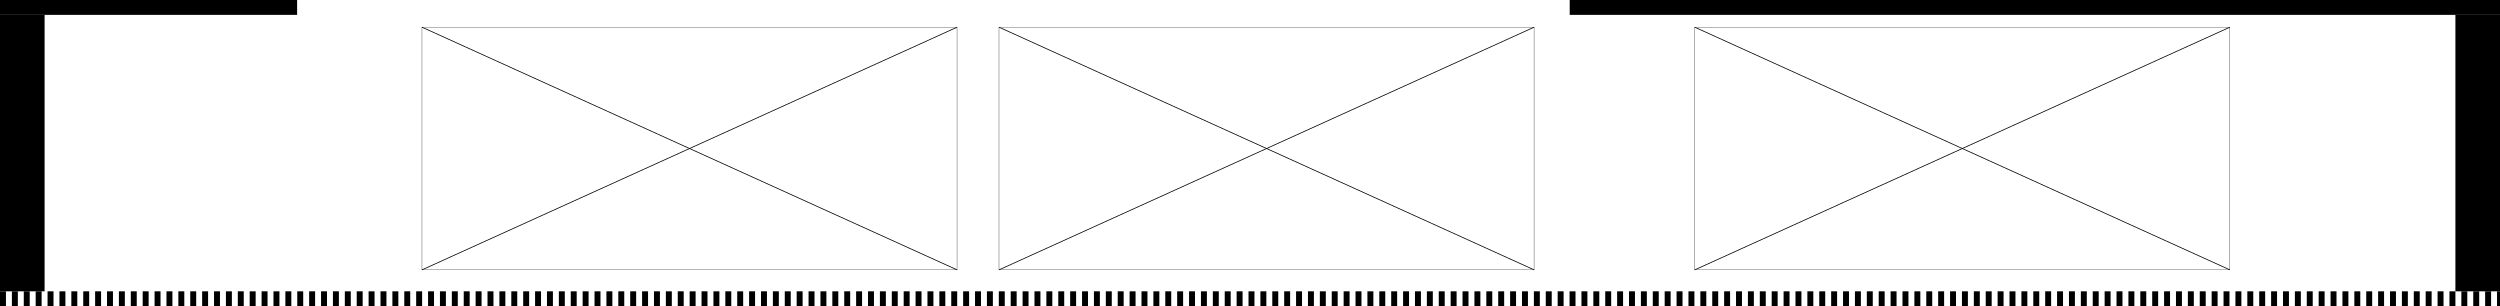 <?xml version="1.0" encoding="UTF-8" standalone="no"?>
<!-- Created with Inkscape (http://www.inkscape.org/) -->

<svg
   xmlns:dc="http://purl.org/dc/elements/1.1/"
   xmlns:cc="http://creativecommons.org/ns#"
   xmlns:rdf="http://www.w3.org/1999/02/22-rdf-syntax-ns#"
   xmlns:svg="http://www.w3.org/2000/svg"
   xmlns="http://www.w3.org/2000/svg"
   xmlns:sodipodi="http://sodipodi.sourceforge.net/DTD/sodipodi-0.dtd"
   xmlns:inkscape="http://www.inkscape.org/namespaces/inkscape"
   width="841mm"
   height="103mm"
   viewBox="0 0 841 103"
   version="1.1"
   id="svg1915"
   inkscape:version="0.92.5 (2060ec1f9f, 2020-04-08)"
   sodipodi:docname="band_horz-2mm.svg">
  <defs
     id="defs1909" />
  <sodipodi:namedview
     id="base"
     pagecolor="#ffffff"
     bordercolor="#666666"
     borderopacity="1.0"
     inkscape:pageopacity="0.0"
     inkscape:pageshadow="2"
     inkscape:zoom="0.49497475"
     inkscape:cx="2568.4851"
     inkscape:cy="164.03888"
     inkscape:document-units="mm"
     inkscape:current-layer="layer1"
     showgrid="false"
     showguides="true"
     inkscape:guide-bbox="true"
     inkscape:snap-center="true"
     inkscape:snap-bbox="true"
     inkscape:snap-bbox-edge-midpoints="true"
     inkscape:window-width="2560"
     inkscape:window-height="1403"
     inkscape:window-x="0"
     inkscape:window-y="0"
     inkscape:window-maximized="1">
    <sodipodi:guide
       position="528.05,98"
       orientation="1,0"
       id="guide2470"
       inkscape:locked="false"
       inkscape:label=""
       inkscape:color="rgb(0,0,255)" />
    <sodipodi:guide
       position="421,0"
       orientation="0,1"
       id="guide2478"
       inkscape:locked="false" />
    <sodipodi:guide
       position="421,5"
       orientation="0,1"
       id="guide2482"
       inkscape:locked="false"
       inkscape:label=""
       inkscape:color="rgb(0,0,255)" />
    <sodipodi:guide
       position="322.009,53"
       orientation="0,1"
       id="guide2489"
       inkscape:locked="false" />
    <sodipodi:guide
       position="0,0"
       orientation="1,0"
       id="guide2576"
       inkscape:locked="false"
       inkscape:label=""
       inkscape:color="rgb(0,0,255)" />
    <sodipodi:guide
       position="99.95,123"
       orientation="1,0"
       id="guide3703"
       inkscape:locked="false"
       inkscape:label=""
       inkscape:color="rgb(0,0,255)" />
    <sodipodi:guide
       position="570.05,51.5"
       orientation="1,0"
       id="guide4794"
       inkscape:locked="false"
       inkscape:label=""
       inkscape:color="rgb(255,0,0)" />
    <sodipodi:guide
       position="141.95,69.49"
       orientation="1,0"
       id="guide1089"
       inkscape:locked="false"
       inkscape:label=""
       inkscape:color="rgb(255,0,0)" />
    <sodipodi:guide
       position="141.95,93.938"
       orientation="0,1"
       id="guide1112"
       inkscape:locked="false"
       inkscape:label=""
       inkscape:color="rgb(255,0,0)" />
    <sodipodi:guide
       position="336,5"
       orientation="1,0"
       id="guide2850"
       inkscape:locked="false" />
    <sodipodi:guide
       position="141.95,12.062"
       orientation="0,1"
       id="guide3015"
       inkscape:locked="false" />
  </sodipodi:namedview>
  <g
     inkscape:label="Background"
     inkscape:groupmode="layer"
     id="layer1"
     transform="translate(0,-194)">
    <rect
       style="color:#000000;display:inline;overflow:visible;visibility:visible;opacity:1;vector-effect:none;fill:#000000;fill-opacity:1;fill-rule:nonzero;stroke:none;stroke-width:0.223;stroke-linecap:butt;stroke-linejoin:miter;stroke-miterlimit:4;stroke-dasharray:none;stroke-dashoffset:0;stroke-opacity:1;marker:none;enable-background:accumulate"
       id="rect5860"
       width="100.95"
       height="6"
       x="-1"
       y="193" />
    <rect
       y="193"
       x="528.05"
       height="6"
       width="313.95"
       id="rect7629"
       style="color:#000000;display:inline;overflow:visible;visibility:visible;opacity:1;vector-effect:none;fill:#000000;fill-opacity:1;fill-rule:nonzero;stroke:none;stroke-width:0.367;stroke-linecap:butt;stroke-linejoin:miter;stroke-miterlimit:4;stroke-dasharray:none;stroke-dashoffset:0;stroke-opacity:1;marker:none;enable-background:accumulate" />
    <rect
       style="fill:#000000;fill-opacity:1;stroke:none;stroke-width:0.207;stroke-miterlimit:4;stroke-dasharray:none;stroke-opacity:1"
       id="rect3664"
       width="16"
       height="93"
       x="-1"
       y="199" />
    <rect
       style="fill:#000000;fill-opacity:1;stroke:none;stroke-width:0.207;stroke-miterlimit:4;stroke-dasharray:none;stroke-opacity:1"
       id="rect3664-3"
       width="16"
       height="93"
       x="826"
       y="199" />
    <g
       id="g8339"
       transform="matrix(1,0,0,1.2,0,-87.973)">
      <rect
         y="316.644"
         x="-2"
         height="5"
         width="4"
         id="rect8296"
         style="fill:#000000;fill-opacity:1;stroke:none;stroke-width:0.707;stroke-miterlimit:4;stroke-dasharray:none;stroke-opacity:1" />
      <rect
         style="fill:#000000;fill-opacity:1;stroke:none;stroke-width:0.5;stroke-miterlimit:4;stroke-dasharray:none;stroke-opacity:1"
         id="rect8302"
         width="2"
         height="5"
         x="4"
         y="316.644" />
      <rect
         y="316.644"
         x="8"
         height="5"
         width="2"
         id="rect8304"
         style="fill:#000000;fill-opacity:1;stroke:none;stroke-width:0.5;stroke-miterlimit:4;stroke-dasharray:none;stroke-opacity:1" />
      <rect
         style="fill:#000000;fill-opacity:1;stroke:none;stroke-width:0.5;stroke-miterlimit:4;stroke-dasharray:none;stroke-opacity:1"
         id="rect8306"
         width="2"
         height="5"
         x="12"
         y="316.644" />
      <rect
         y="316.644"
         x="16"
         height="5"
         width="2"
         id="rect8308"
         style="fill:#000000;fill-opacity:1;stroke:none;stroke-width:0.5;stroke-miterlimit:4;stroke-dasharray:none;stroke-opacity:1" />
      <rect
         style="fill:#000000;fill-opacity:1;stroke:none;stroke-width:0.5;stroke-miterlimit:4;stroke-dasharray:none;stroke-opacity:1"
         id="rect8310"
         width="2"
         height="5"
         x="20"
         y="316.644" />
      <rect
         y="316.644"
         x="24"
         height="5"
         width="2"
         id="rect8312"
         style="fill:#000000;fill-opacity:1;stroke:none;stroke-width:0.5;stroke-miterlimit:4;stroke-dasharray:none;stroke-opacity:1" />
      <rect
         style="fill:#000000;fill-opacity:1;stroke:none;stroke-width:0.5;stroke-miterlimit:4;stroke-dasharray:none;stroke-opacity:1"
         id="rect8314"
         width="2"
         height="5"
         x="28"
         y="316.644" />
      <rect
         y="316.644"
         x="32"
         height="5"
         width="2"
         id="rect8316"
         style="fill:#000000;fill-opacity:1;stroke:none;stroke-width:0.5;stroke-miterlimit:4;stroke-dasharray:none;stroke-opacity:1" />
      <rect
         style="fill:#000000;fill-opacity:1;stroke:none;stroke-width:0.5;stroke-miterlimit:4;stroke-dasharray:none;stroke-opacity:1"
         id="rect8318"
         width="2"
         height="5"
         x="36"
         y="316.644" />
      <rect
         y="316.644"
         x="40"
         height="5"
         width="2"
         id="rect8320"
         style="fill:#000000;fill-opacity:1;stroke:none;stroke-width:0.5;stroke-miterlimit:4;stroke-dasharray:none;stroke-opacity:1" />
      <rect
         style="fill:#000000;fill-opacity:1;stroke:none;stroke-width:0.5;stroke-miterlimit:4;stroke-dasharray:none;stroke-opacity:1"
         id="rect8322"
         width="2"
         height="5"
         x="44"
         y="316.644" />
      <rect
         y="316.644"
         x="48"
         height="5"
         width="2"
         id="rect8324"
         style="fill:#000000;fill-opacity:1;stroke:none;stroke-width:0.5;stroke-miterlimit:4;stroke-dasharray:none;stroke-opacity:1" />
    </g>
    <g
       transform="matrix(1,0,0,1.2,52,-87.973)"
       id="g8367">
      <rect
         style="fill:#000000;fill-opacity:1;stroke:none;stroke-width:0.5;stroke-miterlimit:4;stroke-dasharray:none;stroke-opacity:1"
         id="rect8341"
         width="2"
         height="5"
         x="0"
         y="316.644" />
      <rect
         y="316.644"
         x="4"
         height="5"
         width="2"
         id="rect8343"
         style="fill:#000000;fill-opacity:1;stroke:none;stroke-width:0.5;stroke-miterlimit:4;stroke-dasharray:none;stroke-opacity:1" />
      <rect
         style="fill:#000000;fill-opacity:1;stroke:none;stroke-width:0.5;stroke-miterlimit:4;stroke-dasharray:none;stroke-opacity:1"
         id="rect8345"
         width="2"
         height="5"
         x="8"
         y="316.644" />
      <rect
         y="316.644"
         x="12"
         height="5"
         width="2"
         id="rect8347"
         style="fill:#000000;fill-opacity:1;stroke:none;stroke-width:0.5;stroke-miterlimit:4;stroke-dasharray:none;stroke-opacity:1" />
      <rect
         style="fill:#000000;fill-opacity:1;stroke:none;stroke-width:0.5;stroke-miterlimit:4;stroke-dasharray:none;stroke-opacity:1"
         id="rect8349"
         width="2"
         height="5"
         x="16"
         y="316.644" />
      <rect
         y="316.644"
         x="20"
         height="5"
         width="2"
         id="rect8351"
         style="fill:#000000;fill-opacity:1;stroke:none;stroke-width:0.5;stroke-miterlimit:4;stroke-dasharray:none;stroke-opacity:1" />
      <rect
         style="fill:#000000;fill-opacity:1;stroke:none;stroke-width:0.5;stroke-miterlimit:4;stroke-dasharray:none;stroke-opacity:1"
         id="rect8353"
         width="2"
         height="5"
         x="24"
         y="316.644" />
      <rect
         y="316.644"
         x="28"
         height="5"
         width="2"
         id="rect8355"
         style="fill:#000000;fill-opacity:1;stroke:none;stroke-width:0.5;stroke-miterlimit:4;stroke-dasharray:none;stroke-opacity:1" />
      <rect
         style="fill:#000000;fill-opacity:1;stroke:none;stroke-width:0.5;stroke-miterlimit:4;stroke-dasharray:none;stroke-opacity:1"
         id="rect8357"
         width="2"
         height="5"
         x="32"
         y="316.644" />
      <rect
         y="316.644"
         x="36"
         height="5"
         width="2"
         id="rect8359"
         style="fill:#000000;fill-opacity:1;stroke:none;stroke-width:0.5;stroke-miterlimit:4;stroke-dasharray:none;stroke-opacity:1" />
      <rect
         style="fill:#000000;fill-opacity:1;stroke:none;stroke-width:0.5;stroke-miterlimit:4;stroke-dasharray:none;stroke-opacity:1"
         id="rect8361"
         width="2"
         height="5"
         x="40"
         y="316.644" />
      <rect
         y="316.644"
         x="44"
         height="5"
         width="2"
         id="rect8363"
         style="fill:#000000;fill-opacity:1;stroke:none;stroke-width:0.5;stroke-miterlimit:4;stroke-dasharray:none;stroke-opacity:1" />
      <rect
         style="fill:#000000;fill-opacity:1;stroke:none;stroke-width:0.5;stroke-miterlimit:4;stroke-dasharray:none;stroke-opacity:1"
         id="rect8365"
         width="2"
         height="5"
         x="48"
         y="316.644" />
    </g>
    <g
       id="g8395"
       transform="matrix(1,0,0,1.2,104,-87.973)">
      <rect
         y="316.644"
         x="0"
         height="5"
         width="2"
         id="rect8369"
         style="fill:#000000;fill-opacity:1;stroke:none;stroke-width:0.5;stroke-miterlimit:4;stroke-dasharray:none;stroke-opacity:1" />
      <rect
         style="fill:#000000;fill-opacity:1;stroke:none;stroke-width:0.5;stroke-miterlimit:4;stroke-dasharray:none;stroke-opacity:1"
         id="rect8371"
         width="2"
         height="5"
         x="4"
         y="316.644" />
      <rect
         y="316.644"
         x="8"
         height="5"
         width="2"
         id="rect8373"
         style="fill:#000000;fill-opacity:1;stroke:none;stroke-width:0.5;stroke-miterlimit:4;stroke-dasharray:none;stroke-opacity:1" />
      <rect
         style="fill:#000000;fill-opacity:1;stroke:none;stroke-width:0.5;stroke-miterlimit:4;stroke-dasharray:none;stroke-opacity:1"
         id="rect8375"
         width="2"
         height="5"
         x="12"
         y="316.644" />
      <rect
         y="316.644"
         x="16"
         height="5"
         width="2"
         id="rect8377"
         style="fill:#000000;fill-opacity:1;stroke:none;stroke-width:0.5;stroke-miterlimit:4;stroke-dasharray:none;stroke-opacity:1" />
      <rect
         style="fill:#000000;fill-opacity:1;stroke:none;stroke-width:0.5;stroke-miterlimit:4;stroke-dasharray:none;stroke-opacity:1"
         id="rect8379"
         width="2"
         height="5"
         x="20"
         y="316.644" />
      <rect
         y="316.644"
         x="24"
         height="5"
         width="2"
         id="rect8381"
         style="fill:#000000;fill-opacity:1;stroke:none;stroke-width:0.5;stroke-miterlimit:4;stroke-dasharray:none;stroke-opacity:1" />
      <rect
         style="fill:#000000;fill-opacity:1;stroke:none;stroke-width:0.5;stroke-miterlimit:4;stroke-dasharray:none;stroke-opacity:1"
         id="rect8383"
         width="2"
         height="5"
         x="28"
         y="316.644" />
      <rect
         y="316.644"
         x="32"
         height="5"
         width="2"
         id="rect8385"
         style="fill:#000000;fill-opacity:1;stroke:none;stroke-width:0.5;stroke-miterlimit:4;stroke-dasharray:none;stroke-opacity:1" />
      <rect
         style="fill:#000000;fill-opacity:1;stroke:none;stroke-width:0.5;stroke-miterlimit:4;stroke-dasharray:none;stroke-opacity:1"
         id="rect8387"
         width="2"
         height="5"
         x="36"
         y="316.644" />
      <rect
         y="316.644"
         x="40"
         height="5"
         width="2"
         id="rect8389"
         style="fill:#000000;fill-opacity:1;stroke:none;stroke-width:0.5;stroke-miterlimit:4;stroke-dasharray:none;stroke-opacity:1" />
      <rect
         style="fill:#000000;fill-opacity:1;stroke:none;stroke-width:0.5;stroke-miterlimit:4;stroke-dasharray:none;stroke-opacity:1"
         id="rect8391"
         width="2"
         height="5"
         x="44"
         y="316.644" />
      <rect
         y="316.644"
         x="48"
         height="5"
         width="2"
         id="rect8393"
         style="fill:#000000;fill-opacity:1;stroke:none;stroke-width:0.5;stroke-miterlimit:4;stroke-dasharray:none;stroke-opacity:1" />
    </g>
    <g
       transform="matrix(1,0,0,1.2,156,-87.973)"
       id="g8423">
      <rect
         style="fill:#000000;fill-opacity:1;stroke:none;stroke-width:0.5;stroke-miterlimit:4;stroke-dasharray:none;stroke-opacity:1"
         id="rect8397"
         width="2"
         height="5"
         x="0"
         y="316.644" />
      <rect
         y="316.644"
         x="4"
         height="5"
         width="2"
         id="rect8399"
         style="fill:#000000;fill-opacity:1;stroke:none;stroke-width:0.5;stroke-miterlimit:4;stroke-dasharray:none;stroke-opacity:1" />
      <rect
         style="fill:#000000;fill-opacity:1;stroke:none;stroke-width:0.5;stroke-miterlimit:4;stroke-dasharray:none;stroke-opacity:1"
         id="rect8401"
         width="2"
         height="5"
         x="8"
         y="316.644" />
      <rect
         y="316.644"
         x="12"
         height="5"
         width="2"
         id="rect8403"
         style="fill:#000000;fill-opacity:1;stroke:none;stroke-width:0.5;stroke-miterlimit:4;stroke-dasharray:none;stroke-opacity:1" />
      <rect
         style="fill:#000000;fill-opacity:1;stroke:none;stroke-width:0.5;stroke-miterlimit:4;stroke-dasharray:none;stroke-opacity:1"
         id="rect8405"
         width="2"
         height="5"
         x="16"
         y="316.644" />
      <rect
         y="316.644"
         x="20"
         height="5"
         width="2"
         id="rect8407"
         style="fill:#000000;fill-opacity:1;stroke:none;stroke-width:0.5;stroke-miterlimit:4;stroke-dasharray:none;stroke-opacity:1" />
      <rect
         style="fill:#000000;fill-opacity:1;stroke:none;stroke-width:0.5;stroke-miterlimit:4;stroke-dasharray:none;stroke-opacity:1"
         id="rect8409"
         width="2"
         height="5"
         x="24"
         y="316.644" />
      <rect
         y="316.644"
         x="28"
         height="5"
         width="2"
         id="rect8411"
         style="fill:#000000;fill-opacity:1;stroke:none;stroke-width:0.5;stroke-miterlimit:4;stroke-dasharray:none;stroke-opacity:1" />
      <rect
         style="fill:#000000;fill-opacity:1;stroke:none;stroke-width:0.5;stroke-miterlimit:4;stroke-dasharray:none;stroke-opacity:1"
         id="rect8413"
         width="2"
         height="5"
         x="32"
         y="316.644" />
      <rect
         y="316.644"
         x="36"
         height="5"
         width="2"
         id="rect8415"
         style="fill:#000000;fill-opacity:1;stroke:none;stroke-width:0.5;stroke-miterlimit:4;stroke-dasharray:none;stroke-opacity:1" />
      <rect
         style="fill:#000000;fill-opacity:1;stroke:none;stroke-width:0.5;stroke-miterlimit:4;stroke-dasharray:none;stroke-opacity:1"
         id="rect8417"
         width="2"
         height="5"
         x="40"
         y="316.644" />
      <rect
         y="316.644"
         x="44"
         height="5"
         width="2"
         id="rect8419"
         style="fill:#000000;fill-opacity:1;stroke:none;stroke-width:0.5;stroke-miterlimit:4;stroke-dasharray:none;stroke-opacity:1" />
      <rect
         style="fill:#000000;fill-opacity:1;stroke:none;stroke-width:0.5;stroke-miterlimit:4;stroke-dasharray:none;stroke-opacity:1"
         id="rect8421"
         width="2"
         height="5"
         x="48"
         y="316.644" />
    </g>
    <g
       id="g8451"
       transform="matrix(1,0,0,1.2,208,-87.973)">
      <rect
         y="316.644"
         x="0"
         height="5"
         width="2"
         id="rect8425"
         style="fill:#000000;fill-opacity:1;stroke:none;stroke-width:0.5;stroke-miterlimit:4;stroke-dasharray:none;stroke-opacity:1" />
      <rect
         style="fill:#000000;fill-opacity:1;stroke:none;stroke-width:0.5;stroke-miterlimit:4;stroke-dasharray:none;stroke-opacity:1"
         id="rect8427"
         width="2"
         height="5"
         x="4"
         y="316.644" />
      <rect
         y="316.644"
         x="8"
         height="5"
         width="2"
         id="rect8429"
         style="fill:#000000;fill-opacity:1;stroke:none;stroke-width:0.5;stroke-miterlimit:4;stroke-dasharray:none;stroke-opacity:1" />
      <rect
         style="fill:#000000;fill-opacity:1;stroke:none;stroke-width:0.5;stroke-miterlimit:4;stroke-dasharray:none;stroke-opacity:1"
         id="rect8431"
         width="2"
         height="5"
         x="12"
         y="316.644" />
      <rect
         y="316.644"
         x="16"
         height="5"
         width="2"
         id="rect8433"
         style="fill:#000000;fill-opacity:1;stroke:none;stroke-width:0.5;stroke-miterlimit:4;stroke-dasharray:none;stroke-opacity:1" />
      <rect
         style="fill:#000000;fill-opacity:1;stroke:none;stroke-width:0.5;stroke-miterlimit:4;stroke-dasharray:none;stroke-opacity:1"
         id="rect8435"
         width="2"
         height="5"
         x="20"
         y="316.644" />
      <rect
         y="316.644"
         x="24"
         height="5"
         width="2"
         id="rect8437"
         style="fill:#000000;fill-opacity:1;stroke:none;stroke-width:0.5;stroke-miterlimit:4;stroke-dasharray:none;stroke-opacity:1" />
      <rect
         style="fill:#000000;fill-opacity:1;stroke:none;stroke-width:0.5;stroke-miterlimit:4;stroke-dasharray:none;stroke-opacity:1"
         id="rect8439"
         width="2"
         height="5"
         x="28"
         y="316.644" />
      <rect
         y="316.644"
         x="32"
         height="5"
         width="2"
         id="rect8441"
         style="fill:#000000;fill-opacity:1;stroke:none;stroke-width:0.5;stroke-miterlimit:4;stroke-dasharray:none;stroke-opacity:1" />
      <rect
         style="fill:#000000;fill-opacity:1;stroke:none;stroke-width:0.5;stroke-miterlimit:4;stroke-dasharray:none;stroke-opacity:1"
         id="rect8443"
         width="2"
         height="5"
         x="36"
         y="316.644" />
      <rect
         y="316.644"
         x="40"
         height="5"
         width="2"
         id="rect8445"
         style="fill:#000000;fill-opacity:1;stroke:none;stroke-width:0.5;stroke-miterlimit:4;stroke-dasharray:none;stroke-opacity:1" />
      <rect
         style="fill:#000000;fill-opacity:1;stroke:none;stroke-width:0.5;stroke-miterlimit:4;stroke-dasharray:none;stroke-opacity:1"
         id="rect8447"
         width="2"
         height="5"
         x="44"
         y="316.644" />
      <rect
         y="316.644"
         x="48"
         height="5"
         width="2"
         id="rect8449"
         style="fill:#000000;fill-opacity:1;stroke:none;stroke-width:0.5;stroke-miterlimit:4;stroke-dasharray:none;stroke-opacity:1" />
    </g>
    <g
       transform="matrix(1,0,0,1.2,260,-87.973)"
       id="g8479">
      <rect
         style="fill:#000000;fill-opacity:1;stroke:none;stroke-width:0.5;stroke-miterlimit:4;stroke-dasharray:none;stroke-opacity:1"
         id="rect8453"
         width="2"
         height="5"
         x="0"
         y="316.644" />
      <rect
         y="316.644"
         x="4"
         height="5"
         width="2"
         id="rect8455"
         style="fill:#000000;fill-opacity:1;stroke:none;stroke-width:0.5;stroke-miterlimit:4;stroke-dasharray:none;stroke-opacity:1" />
      <rect
         style="fill:#000000;fill-opacity:1;stroke:none;stroke-width:0.5;stroke-miterlimit:4;stroke-dasharray:none;stroke-opacity:1"
         id="rect8457"
         width="2"
         height="5"
         x="8"
         y="316.644" />
      <rect
         y="316.644"
         x="12"
         height="5"
         width="2"
         id="rect8459"
         style="fill:#000000;fill-opacity:1;stroke:none;stroke-width:0.5;stroke-miterlimit:4;stroke-dasharray:none;stroke-opacity:1" />
      <rect
         style="fill:#000000;fill-opacity:1;stroke:none;stroke-width:0.5;stroke-miterlimit:4;stroke-dasharray:none;stroke-opacity:1"
         id="rect8461"
         width="2"
         height="5"
         x="16"
         y="316.644" />
      <rect
         y="316.644"
         x="20"
         height="5"
         width="2"
         id="rect8463"
         style="fill:#000000;fill-opacity:1;stroke:none;stroke-width:0.5;stroke-miterlimit:4;stroke-dasharray:none;stroke-opacity:1" />
      <rect
         style="fill:#000000;fill-opacity:1;stroke:none;stroke-width:0.5;stroke-miterlimit:4;stroke-dasharray:none;stroke-opacity:1"
         id="rect8465"
         width="2"
         height="5"
         x="24"
         y="316.644" />
      <rect
         y="316.644"
         x="28"
         height="5"
         width="2"
         id="rect8467"
         style="fill:#000000;fill-opacity:1;stroke:none;stroke-width:0.5;stroke-miterlimit:4;stroke-dasharray:none;stroke-opacity:1" />
      <rect
         style="fill:#000000;fill-opacity:1;stroke:none;stroke-width:0.5;stroke-miterlimit:4;stroke-dasharray:none;stroke-opacity:1"
         id="rect8469"
         width="2"
         height="5"
         x="32"
         y="316.644" />
      <rect
         y="316.644"
         x="36"
         height="5"
         width="2"
         id="rect8471"
         style="fill:#000000;fill-opacity:1;stroke:none;stroke-width:0.5;stroke-miterlimit:4;stroke-dasharray:none;stroke-opacity:1" />
      <rect
         style="fill:#000000;fill-opacity:1;stroke:none;stroke-width:0.5;stroke-miterlimit:4;stroke-dasharray:none;stroke-opacity:1"
         id="rect8473"
         width="2"
         height="5"
         x="40"
         y="316.644" />
      <rect
         y="316.644"
         x="44"
         height="5"
         width="2"
         id="rect8475"
         style="fill:#000000;fill-opacity:1;stroke:none;stroke-width:0.5;stroke-miterlimit:4;stroke-dasharray:none;stroke-opacity:1" />
      <rect
         style="fill:#000000;fill-opacity:1;stroke:none;stroke-width:0.5;stroke-miterlimit:4;stroke-dasharray:none;stroke-opacity:1"
         id="rect8477"
         width="2"
         height="5"
         x="48"
         y="316.644" />
    </g>
    <g
       id="g8507"
       transform="matrix(1,0,0,1.2,312,-87.973)">
      <rect
         y="316.644"
         x="0"
         height="5"
         width="2"
         id="rect8481"
         style="fill:#000000;fill-opacity:1;stroke:none;stroke-width:0.5;stroke-miterlimit:4;stroke-dasharray:none;stroke-opacity:1" />
      <rect
         style="fill:#000000;fill-opacity:1;stroke:none;stroke-width:0.5;stroke-miterlimit:4;stroke-dasharray:none;stroke-opacity:1"
         id="rect8483"
         width="2"
         height="5"
         x="4"
         y="316.644" />
      <rect
         y="316.644"
         x="8"
         height="5"
         width="2"
         id="rect8485"
         style="fill:#000000;fill-opacity:1;stroke:none;stroke-width:0.5;stroke-miterlimit:4;stroke-dasharray:none;stroke-opacity:1" />
      <rect
         style="fill:#000000;fill-opacity:1;stroke:none;stroke-width:0.5;stroke-miterlimit:4;stroke-dasharray:none;stroke-opacity:1"
         id="rect8487"
         width="2"
         height="5"
         x="12"
         y="316.644" />
      <rect
         y="316.644"
         x="16"
         height="5"
         width="2"
         id="rect8489"
         style="fill:#000000;fill-opacity:1;stroke:none;stroke-width:0.5;stroke-miterlimit:4;stroke-dasharray:none;stroke-opacity:1" />
      <rect
         style="fill:#000000;fill-opacity:1;stroke:none;stroke-width:0.5;stroke-miterlimit:4;stroke-dasharray:none;stroke-opacity:1"
         id="rect8491"
         width="2"
         height="5"
         x="20"
         y="316.644" />
      <rect
         y="316.644"
         x="24"
         height="5"
         width="2"
         id="rect8493"
         style="fill:#000000;fill-opacity:1;stroke:none;stroke-width:0.5;stroke-miterlimit:4;stroke-dasharray:none;stroke-opacity:1" />
      <rect
         style="fill:#000000;fill-opacity:1;stroke:none;stroke-width:0.5;stroke-miterlimit:4;stroke-dasharray:none;stroke-opacity:1"
         id="rect8495"
         width="2"
         height="5"
         x="28"
         y="316.644" />
      <rect
         y="316.644"
         x="32"
         height="5"
         width="2"
         id="rect8497"
         style="fill:#000000;fill-opacity:1;stroke:none;stroke-width:0.5;stroke-miterlimit:4;stroke-dasharray:none;stroke-opacity:1" />
      <rect
         style="fill:#000000;fill-opacity:1;stroke:none;stroke-width:0.5;stroke-miterlimit:4;stroke-dasharray:none;stroke-opacity:1"
         id="rect8499"
         width="2"
         height="5"
         x="36"
         y="316.644" />
      <rect
         y="316.644"
         x="40"
         height="5"
         width="2"
         id="rect8501"
         style="fill:#000000;fill-opacity:1;stroke:none;stroke-width:0.5;stroke-miterlimit:4;stroke-dasharray:none;stroke-opacity:1" />
      <rect
         style="fill:#000000;fill-opacity:1;stroke:none;stroke-width:0.5;stroke-miterlimit:4;stroke-dasharray:none;stroke-opacity:1"
         id="rect8503"
         width="2"
         height="5"
         x="44"
         y="316.644" />
      <rect
         y="316.644"
         x="48"
         height="5"
         width="2"
         id="rect8505"
         style="fill:#000000;fill-opacity:1;stroke:none;stroke-width:0.5;stroke-miterlimit:4;stroke-dasharray:none;stroke-opacity:1" />
    </g>
    <g
       transform="matrix(1,0,0,1.2,364,-87.973)"
       id="g8535">
      <rect
         style="fill:#000000;fill-opacity:1;stroke:none;stroke-width:0.5;stroke-miterlimit:4;stroke-dasharray:none;stroke-opacity:1"
         id="rect8509"
         width="2"
         height="5"
         x="0"
         y="316.644" />
      <rect
         y="316.644"
         x="4"
         height="5"
         width="2"
         id="rect8511"
         style="fill:#000000;fill-opacity:1;stroke:none;stroke-width:0.5;stroke-miterlimit:4;stroke-dasharray:none;stroke-opacity:1" />
      <rect
         style="fill:#000000;fill-opacity:1;stroke:none;stroke-width:0.5;stroke-miterlimit:4;stroke-dasharray:none;stroke-opacity:1"
         id="rect8513"
         width="2"
         height="5"
         x="8"
         y="316.644" />
      <rect
         y="316.644"
         x="12"
         height="5"
         width="2"
         id="rect8515"
         style="fill:#000000;fill-opacity:1;stroke:none;stroke-width:0.5;stroke-miterlimit:4;stroke-dasharray:none;stroke-opacity:1" />
      <rect
         style="fill:#000000;fill-opacity:1;stroke:none;stroke-width:0.5;stroke-miterlimit:4;stroke-dasharray:none;stroke-opacity:1"
         id="rect8517"
         width="2"
         height="5"
         x="16"
         y="316.644" />
      <rect
         y="316.644"
         x="20"
         height="5"
         width="2"
         id="rect8519"
         style="fill:#000000;fill-opacity:1;stroke:none;stroke-width:0.5;stroke-miterlimit:4;stroke-dasharray:none;stroke-opacity:1" />
      <rect
         style="fill:#000000;fill-opacity:1;stroke:none;stroke-width:0.5;stroke-miterlimit:4;stroke-dasharray:none;stroke-opacity:1"
         id="rect8521"
         width="2"
         height="5"
         x="24"
         y="316.644" />
      <rect
         y="316.644"
         x="28"
         height="5"
         width="2"
         id="rect8523"
         style="fill:#000000;fill-opacity:1;stroke:none;stroke-width:0.5;stroke-miterlimit:4;stroke-dasharray:none;stroke-opacity:1" />
      <rect
         style="fill:#000000;fill-opacity:1;stroke:none;stroke-width:0.5;stroke-miterlimit:4;stroke-dasharray:none;stroke-opacity:1"
         id="rect8525"
         width="2"
         height="5"
         x="32"
         y="316.644" />
      <rect
         y="316.644"
         x="36"
         height="5"
         width="2"
         id="rect8527"
         style="fill:#000000;fill-opacity:1;stroke:none;stroke-width:0.5;stroke-miterlimit:4;stroke-dasharray:none;stroke-opacity:1" />
      <rect
         style="fill:#000000;fill-opacity:1;stroke:none;stroke-width:0.5;stroke-miterlimit:4;stroke-dasharray:none;stroke-opacity:1"
         id="rect8529"
         width="2"
         height="5"
         x="40"
         y="316.644" />
      <rect
         y="316.644"
         x="44"
         height="5"
         width="2"
         id="rect8531"
         style="fill:#000000;fill-opacity:1;stroke:none;stroke-width:0.5;stroke-miterlimit:4;stroke-dasharray:none;stroke-opacity:1" />
      <rect
         style="fill:#000000;fill-opacity:1;stroke:none;stroke-width:0.5;stroke-miterlimit:4;stroke-dasharray:none;stroke-opacity:1"
         id="rect8533"
         width="2"
         height="5"
         x="48"
         y="316.644" />
    </g>
    <g
       id="g8563"
       transform="matrix(1,0,0,1.2,416,-87.973)">
      <rect
         y="316.644"
         x="0"
         height="5"
         width="2"
         id="rect8537"
         style="fill:#000000;fill-opacity:1;stroke:none;stroke-width:0.5;stroke-miterlimit:4;stroke-dasharray:none;stroke-opacity:1" />
      <rect
         style="fill:#000000;fill-opacity:1;stroke:none;stroke-width:0.5;stroke-miterlimit:4;stroke-dasharray:none;stroke-opacity:1"
         id="rect8539"
         width="2"
         height="5"
         x="4"
         y="316.644" />
      <rect
         y="316.644"
         x="8"
         height="5"
         width="2"
         id="rect8541"
         style="fill:#000000;fill-opacity:1;stroke:none;stroke-width:0.5;stroke-miterlimit:4;stroke-dasharray:none;stroke-opacity:1" />
      <rect
         style="fill:#000000;fill-opacity:1;stroke:none;stroke-width:0.5;stroke-miterlimit:4;stroke-dasharray:none;stroke-opacity:1"
         id="rect8543"
         width="2"
         height="5"
         x="12"
         y="316.644" />
      <rect
         y="316.644"
         x="16"
         height="5"
         width="2"
         id="rect8545"
         style="fill:#000000;fill-opacity:1;stroke:none;stroke-width:0.5;stroke-miterlimit:4;stroke-dasharray:none;stroke-opacity:1" />
      <rect
         style="fill:#000000;fill-opacity:1;stroke:none;stroke-width:0.5;stroke-miterlimit:4;stroke-dasharray:none;stroke-opacity:1"
         id="rect8547"
         width="2"
         height="5"
         x="20"
         y="316.644" />
      <rect
         y="316.644"
         x="24"
         height="5"
         width="2"
         id="rect8549"
         style="fill:#000000;fill-opacity:1;stroke:none;stroke-width:0.5;stroke-miterlimit:4;stroke-dasharray:none;stroke-opacity:1" />
      <rect
         style="fill:#000000;fill-opacity:1;stroke:none;stroke-width:0.5;stroke-miterlimit:4;stroke-dasharray:none;stroke-opacity:1"
         id="rect8551"
         width="2"
         height="5"
         x="28"
         y="316.644" />
      <rect
         y="316.644"
         x="32"
         height="5"
         width="2"
         id="rect8553"
         style="fill:#000000;fill-opacity:1;stroke:none;stroke-width:0.5;stroke-miterlimit:4;stroke-dasharray:none;stroke-opacity:1" />
      <rect
         style="fill:#000000;fill-opacity:1;stroke:none;stroke-width:0.5;stroke-miterlimit:4;stroke-dasharray:none;stroke-opacity:1"
         id="rect8555"
         width="2"
         height="5"
         x="36"
         y="316.644" />
      <rect
         y="316.644"
         x="40"
         height="5"
         width="2"
         id="rect8557"
         style="fill:#000000;fill-opacity:1;stroke:none;stroke-width:0.5;stroke-miterlimit:4;stroke-dasharray:none;stroke-opacity:1" />
      <rect
         style="fill:#000000;fill-opacity:1;stroke:none;stroke-width:0.5;stroke-miterlimit:4;stroke-dasharray:none;stroke-opacity:1"
         id="rect8559"
         width="2"
         height="5"
         x="44"
         y="316.644" />
      <rect
         y="316.644"
         x="48"
         height="5"
         width="2"
         id="rect8561"
         style="fill:#000000;fill-opacity:1;stroke:none;stroke-width:0.5;stroke-miterlimit:4;stroke-dasharray:none;stroke-opacity:1" />
    </g>
    <g
       transform="matrix(1,0,0,1.2,468,-87.973)"
       id="g8591">
      <rect
         style="fill:#000000;fill-opacity:1;stroke:none;stroke-width:0.5;stroke-miterlimit:4;stroke-dasharray:none;stroke-opacity:1"
         id="rect8565"
         width="2"
         height="5"
         x="0"
         y="316.644" />
      <rect
         y="316.644"
         x="4"
         height="5"
         width="2"
         id="rect8567"
         style="fill:#000000;fill-opacity:1;stroke:none;stroke-width:0.5;stroke-miterlimit:4;stroke-dasharray:none;stroke-opacity:1" />
      <rect
         style="fill:#000000;fill-opacity:1;stroke:none;stroke-width:0.5;stroke-miterlimit:4;stroke-dasharray:none;stroke-opacity:1"
         id="rect8569"
         width="2"
         height="5"
         x="8"
         y="316.644" />
      <rect
         y="316.644"
         x="12"
         height="5"
         width="2"
         id="rect8571"
         style="fill:#000000;fill-opacity:1;stroke:none;stroke-width:0.5;stroke-miterlimit:4;stroke-dasharray:none;stroke-opacity:1" />
      <rect
         style="fill:#000000;fill-opacity:1;stroke:none;stroke-width:0.5;stroke-miterlimit:4;stroke-dasharray:none;stroke-opacity:1"
         id="rect8573"
         width="2"
         height="5"
         x="16"
         y="316.644" />
      <rect
         y="316.644"
         x="20"
         height="5"
         width="2"
         id="rect8575"
         style="fill:#000000;fill-opacity:1;stroke:none;stroke-width:0.5;stroke-miterlimit:4;stroke-dasharray:none;stroke-opacity:1" />
      <rect
         style="fill:#000000;fill-opacity:1;stroke:none;stroke-width:0.5;stroke-miterlimit:4;stroke-dasharray:none;stroke-opacity:1"
         id="rect8577"
         width="2"
         height="5"
         x="24"
         y="316.644" />
      <rect
         y="316.644"
         x="28"
         height="5"
         width="2"
         id="rect8579"
         style="fill:#000000;fill-opacity:1;stroke:none;stroke-width:0.5;stroke-miterlimit:4;stroke-dasharray:none;stroke-opacity:1" />
      <rect
         style="fill:#000000;fill-opacity:1;stroke:none;stroke-width:0.5;stroke-miterlimit:4;stroke-dasharray:none;stroke-opacity:1"
         id="rect8581"
         width="2"
         height="5"
         x="32"
         y="316.644" />
      <rect
         y="316.644"
         x="36"
         height="5"
         width="2"
         id="rect8583"
         style="fill:#000000;fill-opacity:1;stroke:none;stroke-width:0.5;stroke-miterlimit:4;stroke-dasharray:none;stroke-opacity:1" />
      <rect
         style="fill:#000000;fill-opacity:1;stroke:none;stroke-width:0.5;stroke-miterlimit:4;stroke-dasharray:none;stroke-opacity:1"
         id="rect8585"
         width="2"
         height="5"
         x="40"
         y="316.644" />
      <rect
         y="316.644"
         x="44"
         height="5"
         width="2"
         id="rect8587"
         style="fill:#000000;fill-opacity:1;stroke:none;stroke-width:0.5;stroke-miterlimit:4;stroke-dasharray:none;stroke-opacity:1" />
      <rect
         style="fill:#000000;fill-opacity:1;stroke:none;stroke-width:0.5;stroke-miterlimit:4;stroke-dasharray:none;stroke-opacity:1"
         id="rect8589"
         width="2"
         height="5"
         x="48"
         y="316.644" />
    </g>
    <g
       id="g8619"
       transform="matrix(1,0,0,1.2,520,-87.973)">
      <rect
         y="316.644"
         x="0"
         height="5"
         width="2"
         id="rect8593"
         style="fill:#000000;fill-opacity:1;stroke:none;stroke-width:0.5;stroke-miterlimit:4;stroke-dasharray:none;stroke-opacity:1" />
      <rect
         style="fill:#000000;fill-opacity:1;stroke:none;stroke-width:0.5;stroke-miterlimit:4;stroke-dasharray:none;stroke-opacity:1"
         id="rect8595"
         width="2"
         height="5"
         x="4"
         y="316.644" />
      <rect
         y="316.644"
         x="8"
         height="5"
         width="2"
         id="rect8597"
         style="fill:#000000;fill-opacity:1;stroke:none;stroke-width:0.5;stroke-miterlimit:4;stroke-dasharray:none;stroke-opacity:1" />
      <rect
         style="fill:#000000;fill-opacity:1;stroke:none;stroke-width:0.5;stroke-miterlimit:4;stroke-dasharray:none;stroke-opacity:1"
         id="rect8599"
         width="2"
         height="5"
         x="12"
         y="316.644" />
      <rect
         y="316.644"
         x="16"
         height="5"
         width="2"
         id="rect8601"
         style="fill:#000000;fill-opacity:1;stroke:none;stroke-width:0.5;stroke-miterlimit:4;stroke-dasharray:none;stroke-opacity:1" />
      <rect
         style="fill:#000000;fill-opacity:1;stroke:none;stroke-width:0.5;stroke-miterlimit:4;stroke-dasharray:none;stroke-opacity:1"
         id="rect8603"
         width="2"
         height="5"
         x="20"
         y="316.644" />
      <rect
         y="316.644"
         x="24"
         height="5"
         width="2"
         id="rect8605"
         style="fill:#000000;fill-opacity:1;stroke:none;stroke-width:0.5;stroke-miterlimit:4;stroke-dasharray:none;stroke-opacity:1" />
      <rect
         style="fill:#000000;fill-opacity:1;stroke:none;stroke-width:0.5;stroke-miterlimit:4;stroke-dasharray:none;stroke-opacity:1"
         id="rect8607"
         width="2"
         height="5"
         x="28"
         y="316.644" />
      <rect
         y="316.644"
         x="32"
         height="5"
         width="2"
         id="rect8609"
         style="fill:#000000;fill-opacity:1;stroke:none;stroke-width:0.5;stroke-miterlimit:4;stroke-dasharray:none;stroke-opacity:1" />
      <rect
         style="fill:#000000;fill-opacity:1;stroke:none;stroke-width:0.5;stroke-miterlimit:4;stroke-dasharray:none;stroke-opacity:1"
         id="rect8611"
         width="2"
         height="5"
         x="36"
         y="316.644" />
      <rect
         y="316.644"
         x="40"
         height="5"
         width="2"
         id="rect8613"
         style="fill:#000000;fill-opacity:1;stroke:none;stroke-width:0.5;stroke-miterlimit:4;stroke-dasharray:none;stroke-opacity:1" />
      <rect
         style="fill:#000000;fill-opacity:1;stroke:none;stroke-width:0.5;stroke-miterlimit:4;stroke-dasharray:none;stroke-opacity:1"
         id="rect8615"
         width="2"
         height="5"
         x="44"
         y="316.644" />
      <rect
         y="316.644"
         x="48"
         height="5"
         width="2"
         id="rect8617"
         style="fill:#000000;fill-opacity:1;stroke:none;stroke-width:0.5;stroke-miterlimit:4;stroke-dasharray:none;stroke-opacity:1" />
    </g>
    <g
       transform="matrix(1,0,0,1.2,572,-87.973)"
       id="g8647">
      <rect
         style="fill:#000000;fill-opacity:1;stroke:none;stroke-width:0.5;stroke-miterlimit:4;stroke-dasharray:none;stroke-opacity:1"
         id="rect8621"
         width="2"
         height="5"
         x="0"
         y="316.644" />
      <rect
         y="316.644"
         x="4"
         height="5"
         width="2"
         id="rect8623"
         style="fill:#000000;fill-opacity:1;stroke:none;stroke-width:0.5;stroke-miterlimit:4;stroke-dasharray:none;stroke-opacity:1" />
      <rect
         style="fill:#000000;fill-opacity:1;stroke:none;stroke-width:0.5;stroke-miterlimit:4;stroke-dasharray:none;stroke-opacity:1"
         id="rect8625"
         width="2"
         height="5"
         x="8"
         y="316.644" />
      <rect
         y="316.644"
         x="12"
         height="5"
         width="2"
         id="rect8627"
         style="fill:#000000;fill-opacity:1;stroke:none;stroke-width:0.5;stroke-miterlimit:4;stroke-dasharray:none;stroke-opacity:1" />
      <rect
         style="fill:#000000;fill-opacity:1;stroke:none;stroke-width:0.5;stroke-miterlimit:4;stroke-dasharray:none;stroke-opacity:1"
         id="rect8629"
         width="2"
         height="5"
         x="16"
         y="316.644" />
      <rect
         y="316.644"
         x="20"
         height="5"
         width="2"
         id="rect8631"
         style="fill:#000000;fill-opacity:1;stroke:none;stroke-width:0.5;stroke-miterlimit:4;stroke-dasharray:none;stroke-opacity:1" />
      <rect
         style="fill:#000000;fill-opacity:1;stroke:none;stroke-width:0.5;stroke-miterlimit:4;stroke-dasharray:none;stroke-opacity:1"
         id="rect8633"
         width="2"
         height="5"
         x="24"
         y="316.644" />
      <rect
         y="316.644"
         x="28"
         height="5"
         width="2"
         id="rect8635"
         style="fill:#000000;fill-opacity:1;stroke:none;stroke-width:0.5;stroke-miterlimit:4;stroke-dasharray:none;stroke-opacity:1" />
      <rect
         style="fill:#000000;fill-opacity:1;stroke:none;stroke-width:0.5;stroke-miterlimit:4;stroke-dasharray:none;stroke-opacity:1"
         id="rect8637"
         width="2"
         height="5"
         x="32"
         y="316.644" />
      <rect
         y="316.644"
         x="36"
         height="5"
         width="2"
         id="rect8639"
         style="fill:#000000;fill-opacity:1;stroke:none;stroke-width:0.5;stroke-miterlimit:4;stroke-dasharray:none;stroke-opacity:1" />
      <rect
         style="fill:#000000;fill-opacity:1;stroke:none;stroke-width:0.5;stroke-miterlimit:4;stroke-dasharray:none;stroke-opacity:1"
         id="rect8641"
         width="2"
         height="5"
         x="40"
         y="316.644" />
      <rect
         y="316.644"
         x="44"
         height="5"
         width="2"
         id="rect8643"
         style="fill:#000000;fill-opacity:1;stroke:none;stroke-width:0.5;stroke-miterlimit:4;stroke-dasharray:none;stroke-opacity:1" />
      <rect
         style="fill:#000000;fill-opacity:1;stroke:none;stroke-width:0.5;stroke-miterlimit:4;stroke-dasharray:none;stroke-opacity:1"
         id="rect8645"
         width="2"
         height="5"
         x="48"
         y="316.644" />
    </g>
    <g
       id="g8675"
       transform="matrix(1,0,0,1.2,624,-87.973)">
      <rect
         y="316.644"
         x="0"
         height="5"
         width="2"
         id="rect8649"
         style="fill:#000000;fill-opacity:1;stroke:none;stroke-width:0.5;stroke-miterlimit:4;stroke-dasharray:none;stroke-opacity:1" />
      <rect
         style="fill:#000000;fill-opacity:1;stroke:none;stroke-width:0.5;stroke-miterlimit:4;stroke-dasharray:none;stroke-opacity:1"
         id="rect8651"
         width="2"
         height="5"
         x="4"
         y="316.644" />
      <rect
         y="316.644"
         x="8"
         height="5"
         width="2"
         id="rect8653"
         style="fill:#000000;fill-opacity:1;stroke:none;stroke-width:0.5;stroke-miterlimit:4;stroke-dasharray:none;stroke-opacity:1" />
      <rect
         style="fill:#000000;fill-opacity:1;stroke:none;stroke-width:0.5;stroke-miterlimit:4;stroke-dasharray:none;stroke-opacity:1"
         id="rect8655"
         width="2"
         height="5"
         x="12"
         y="316.644" />
      <rect
         y="316.644"
         x="16"
         height="5"
         width="2"
         id="rect8657"
         style="fill:#000000;fill-opacity:1;stroke:none;stroke-width:0.5;stroke-miterlimit:4;stroke-dasharray:none;stroke-opacity:1" />
      <rect
         style="fill:#000000;fill-opacity:1;stroke:none;stroke-width:0.5;stroke-miterlimit:4;stroke-dasharray:none;stroke-opacity:1"
         id="rect8659"
         width="2"
         height="5"
         x="20"
         y="316.644" />
      <rect
         y="316.644"
         x="24"
         height="5"
         width="2"
         id="rect8661"
         style="fill:#000000;fill-opacity:1;stroke:none;stroke-width:0.5;stroke-miterlimit:4;stroke-dasharray:none;stroke-opacity:1" />
      <rect
         style="fill:#000000;fill-opacity:1;stroke:none;stroke-width:0.5;stroke-miterlimit:4;stroke-dasharray:none;stroke-opacity:1"
         id="rect8663"
         width="2"
         height="5"
         x="28"
         y="316.644" />
      <rect
         y="316.644"
         x="32"
         height="5"
         width="2"
         id="rect8665"
         style="fill:#000000;fill-opacity:1;stroke:none;stroke-width:0.5;stroke-miterlimit:4;stroke-dasharray:none;stroke-opacity:1" />
      <rect
         style="fill:#000000;fill-opacity:1;stroke:none;stroke-width:0.5;stroke-miterlimit:4;stroke-dasharray:none;stroke-opacity:1"
         id="rect8667"
         width="2"
         height="5"
         x="36"
         y="316.644" />
      <rect
         y="316.644"
         x="40"
         height="5"
         width="2"
         id="rect8669"
         style="fill:#000000;fill-opacity:1;stroke:none;stroke-width:0.5;stroke-miterlimit:4;stroke-dasharray:none;stroke-opacity:1" />
      <rect
         style="fill:#000000;fill-opacity:1;stroke:none;stroke-width:0.5;stroke-miterlimit:4;stroke-dasharray:none;stroke-opacity:1"
         id="rect8671"
         width="2"
         height="5"
         x="44"
         y="316.644" />
      <rect
         y="316.644"
         x="48"
         height="5"
         width="2"
         id="rect8673"
         style="fill:#000000;fill-opacity:1;stroke:none;stroke-width:0.5;stroke-miterlimit:4;stroke-dasharray:none;stroke-opacity:1" />
    </g>
    <g
       transform="matrix(1,0,0,1.2,676,-87.973)"
       id="g8703">
      <rect
         style="fill:#000000;fill-opacity:1;stroke:none;stroke-width:0.5;stroke-miterlimit:4;stroke-dasharray:none;stroke-opacity:1"
         id="rect8677"
         width="2"
         height="5"
         x="0"
         y="316.644" />
      <rect
         y="316.644"
         x="4"
         height="5"
         width="2"
         id="rect8679"
         style="fill:#000000;fill-opacity:1;stroke:none;stroke-width:0.5;stroke-miterlimit:4;stroke-dasharray:none;stroke-opacity:1" />
      <rect
         style="fill:#000000;fill-opacity:1;stroke:none;stroke-width:0.5;stroke-miterlimit:4;stroke-dasharray:none;stroke-opacity:1"
         id="rect8681"
         width="2"
         height="5"
         x="8"
         y="316.644" />
      <rect
         y="316.644"
         x="12"
         height="5"
         width="2"
         id="rect8683"
         style="fill:#000000;fill-opacity:1;stroke:none;stroke-width:0.5;stroke-miterlimit:4;stroke-dasharray:none;stroke-opacity:1" />
      <rect
         style="fill:#000000;fill-opacity:1;stroke:none;stroke-width:0.5;stroke-miterlimit:4;stroke-dasharray:none;stroke-opacity:1"
         id="rect8685"
         width="2"
         height="5"
         x="16"
         y="316.644" />
      <rect
         y="316.644"
         x="20"
         height="5"
         width="2"
         id="rect8687"
         style="fill:#000000;fill-opacity:1;stroke:none;stroke-width:0.5;stroke-miterlimit:4;stroke-dasharray:none;stroke-opacity:1" />
      <rect
         style="fill:#000000;fill-opacity:1;stroke:none;stroke-width:0.5;stroke-miterlimit:4;stroke-dasharray:none;stroke-opacity:1"
         id="rect8689"
         width="2"
         height="5"
         x="24"
         y="316.644" />
      <rect
         y="316.644"
         x="28"
         height="5"
         width="2"
         id="rect8691"
         style="fill:#000000;fill-opacity:1;stroke:none;stroke-width:0.5;stroke-miterlimit:4;stroke-dasharray:none;stroke-opacity:1" />
      <rect
         style="fill:#000000;fill-opacity:1;stroke:none;stroke-width:0.5;stroke-miterlimit:4;stroke-dasharray:none;stroke-opacity:1"
         id="rect8693"
         width="2"
         height="5"
         x="32"
         y="316.644" />
      <rect
         y="316.644"
         x="36"
         height="5"
         width="2"
         id="rect8695"
         style="fill:#000000;fill-opacity:1;stroke:none;stroke-width:0.5;stroke-miterlimit:4;stroke-dasharray:none;stroke-opacity:1" />
      <rect
         style="fill:#000000;fill-opacity:1;stroke:none;stroke-width:0.5;stroke-miterlimit:4;stroke-dasharray:none;stroke-opacity:1"
         id="rect8697"
         width="2"
         height="5"
         x="40"
         y="316.644" />
      <rect
         y="316.644"
         x="44"
         height="5"
         width="2"
         id="rect8699"
         style="fill:#000000;fill-opacity:1;stroke:none;stroke-width:0.5;stroke-miterlimit:4;stroke-dasharray:none;stroke-opacity:1" />
      <rect
         style="fill:#000000;fill-opacity:1;stroke:none;stroke-width:0.5;stroke-miterlimit:4;stroke-dasharray:none;stroke-opacity:1"
         id="rect8701"
         width="2"
         height="5"
         x="48"
         y="316.644" />
    </g>
    <g
       id="g8731"
       transform="matrix(1,0,0,1.2,728,-87.973)">
      <rect
         y="316.644"
         x="0"
         height="5"
         width="2"
         id="rect8705"
         style="fill:#000000;fill-opacity:1;stroke:none;stroke-width:0.5;stroke-miterlimit:4;stroke-dasharray:none;stroke-opacity:1" />
      <rect
         style="fill:#000000;fill-opacity:1;stroke:none;stroke-width:0.5;stroke-miterlimit:4;stroke-dasharray:none;stroke-opacity:1"
         id="rect8707"
         width="2"
         height="5"
         x="4"
         y="316.644" />
      <rect
         y="316.644"
         x="8"
         height="5"
         width="2"
         id="rect8709"
         style="fill:#000000;fill-opacity:1;stroke:none;stroke-width:0.5;stroke-miterlimit:4;stroke-dasharray:none;stroke-opacity:1" />
      <rect
         style="fill:#000000;fill-opacity:1;stroke:none;stroke-width:0.5;stroke-miterlimit:4;stroke-dasharray:none;stroke-opacity:1"
         id="rect8711"
         width="2"
         height="5"
         x="12"
         y="316.644" />
      <rect
         y="316.644"
         x="16"
         height="5"
         width="2"
         id="rect8713"
         style="fill:#000000;fill-opacity:1;stroke:none;stroke-width:0.5;stroke-miterlimit:4;stroke-dasharray:none;stroke-opacity:1" />
      <rect
         style="fill:#000000;fill-opacity:1;stroke:none;stroke-width:0.5;stroke-miterlimit:4;stroke-dasharray:none;stroke-opacity:1"
         id="rect8715"
         width="2"
         height="5"
         x="20"
         y="316.644" />
      <rect
         y="316.644"
         x="24"
         height="5"
         width="2"
         id="rect8717"
         style="fill:#000000;fill-opacity:1;stroke:none;stroke-width:0.5;stroke-miterlimit:4;stroke-dasharray:none;stroke-opacity:1" />
      <rect
         style="fill:#000000;fill-opacity:1;stroke:none;stroke-width:0.5;stroke-miterlimit:4;stroke-dasharray:none;stroke-opacity:1"
         id="rect8719"
         width="2"
         height="5"
         x="28"
         y="316.644" />
      <rect
         y="316.644"
         x="32"
         height="5"
         width="2"
         id="rect8721"
         style="fill:#000000;fill-opacity:1;stroke:none;stroke-width:0.5;stroke-miterlimit:4;stroke-dasharray:none;stroke-opacity:1" />
      <rect
         style="fill:#000000;fill-opacity:1;stroke:none;stroke-width:0.5;stroke-miterlimit:4;stroke-dasharray:none;stroke-opacity:1"
         id="rect8723"
         width="2"
         height="5"
         x="36"
         y="316.644" />
      <rect
         y="316.644"
         x="40"
         height="5"
         width="2"
         id="rect8725"
         style="fill:#000000;fill-opacity:1;stroke:none;stroke-width:0.5;stroke-miterlimit:4;stroke-dasharray:none;stroke-opacity:1" />
      <rect
         style="fill:#000000;fill-opacity:1;stroke:none;stroke-width:0.5;stroke-miterlimit:4;stroke-dasharray:none;stroke-opacity:1"
         id="rect8727"
         width="2"
         height="5"
         x="44"
         y="316.644" />
      <rect
         y="316.644"
         x="48"
         height="5"
         width="2"
         id="rect8729"
         style="fill:#000000;fill-opacity:1;stroke:none;stroke-width:0.5;stroke-miterlimit:4;stroke-dasharray:none;stroke-opacity:1" />
    </g>
    <g
       transform="matrix(1,0,0,1.2,780,-87.973)"
       id="g8759">
      <rect
         style="fill:#000000;fill-opacity:1;stroke:none;stroke-width:0.5;stroke-miterlimit:4;stroke-dasharray:none;stroke-opacity:1"
         id="rect8733"
         width="2"
         height="5"
         x="0"
         y="316.644" />
      <rect
         y="316.644"
         x="4"
         height="5"
         width="2"
         id="rect8735"
         style="fill:#000000;fill-opacity:1;stroke:none;stroke-width:0.5;stroke-miterlimit:4;stroke-dasharray:none;stroke-opacity:1" />
      <rect
         style="fill:#000000;fill-opacity:1;stroke:none;stroke-width:0.5;stroke-miterlimit:4;stroke-dasharray:none;stroke-opacity:1"
         id="rect8737"
         width="2"
         height="5"
         x="8"
         y="316.644" />
      <rect
         y="316.644"
         x="12"
         height="5"
         width="2"
         id="rect8739"
         style="fill:#000000;fill-opacity:1;stroke:none;stroke-width:0.5;stroke-miterlimit:4;stroke-dasharray:none;stroke-opacity:1" />
      <rect
         style="fill:#000000;fill-opacity:1;stroke:none;stroke-width:0.5;stroke-miterlimit:4;stroke-dasharray:none;stroke-opacity:1"
         id="rect8741"
         width="2"
         height="5"
         x="16"
         y="316.644" />
      <rect
         y="316.644"
         x="20"
         height="5"
         width="2"
         id="rect8743"
         style="fill:#000000;fill-opacity:1;stroke:none;stroke-width:0.5;stroke-miterlimit:4;stroke-dasharray:none;stroke-opacity:1" />
      <rect
         style="fill:#000000;fill-opacity:1;stroke:none;stroke-width:0.5;stroke-miterlimit:4;stroke-dasharray:none;stroke-opacity:1"
         id="rect8745"
         width="2"
         height="5"
         x="24"
         y="316.644" />
      <rect
         y="316.644"
         x="28"
         height="5"
         width="2"
         id="rect8747"
         style="fill:#000000;fill-opacity:1;stroke:none;stroke-width:0.5;stroke-miterlimit:4;stroke-dasharray:none;stroke-opacity:1" />
      <rect
         style="fill:#000000;fill-opacity:1;stroke:none;stroke-width:0.5;stroke-miterlimit:4;stroke-dasharray:none;stroke-opacity:1"
         id="rect8749"
         width="2"
         height="5"
         x="32"
         y="316.644" />
      <rect
         y="316.644"
         x="36"
         height="5"
         width="2"
         id="rect8751"
         style="fill:#000000;fill-opacity:1;stroke:none;stroke-width:0.5;stroke-miterlimit:4;stroke-dasharray:none;stroke-opacity:1" />
      <rect
         style="fill:#000000;fill-opacity:1;stroke:none;stroke-width:0.5;stroke-miterlimit:4;stroke-dasharray:none;stroke-opacity:1"
         id="rect8753"
         width="2"
         height="5"
         x="40"
         y="316.644" />
      <rect
         y="316.644"
         x="44"
         height="5"
         width="2"
         id="rect8755"
         style="fill:#000000;fill-opacity:1;stroke:none;stroke-width:0.5;stroke-miterlimit:4;stroke-dasharray:none;stroke-opacity:1" />
      <rect
         style="fill:#000000;fill-opacity:1;stroke:none;stroke-width:0.5;stroke-miterlimit:4;stroke-dasharray:none;stroke-opacity:1"
         id="rect8757"
         width="2"
         height="5"
         x="48"
         y="316.644" />
    </g>
    <g
       id="g8805"
       transform="matrix(1,0,0,1.2,0,-58.4)">
      <rect
         y="292"
         x="832"
         height="5"
         width="2"
         id="rect8761"
         style="fill:#000000;fill-opacity:1;stroke:none;stroke-width:0.5;stroke-miterlimit:4;stroke-dasharray:none;stroke-opacity:1" />
      <rect
         style="fill:#000000;fill-opacity:1;stroke:none;stroke-width:0.5;stroke-miterlimit:4;stroke-dasharray:none;stroke-opacity:1"
         id="rect8763"
         width="2"
         height="5"
         x="836"
         y="292" />
      <rect
         y="292"
         x="840"
         height="5"
         width="2"
         id="rect8765"
         style="fill:#000000;fill-opacity:1;stroke:none;stroke-width:0.5;stroke-miterlimit:4;stroke-dasharray:none;stroke-opacity:1" />
    </g>
    <path
       style="fill:none;stroke:#000000;stroke-width:0.1;stroke-linecap:butt;stroke-linejoin:miter;stroke-miterlimit:4;stroke-dasharray:none;stroke-opacity:1"
       d="M -20,193.95 H -0.05 V 174"
       id="path2821"
       inkscape:connector-curvature="0" />
    <path
       style="fill:none;stroke:#000000;stroke-width:0.1;stroke-linecap:butt;stroke-linejoin:miter;stroke-miterlimit:4;stroke-dasharray:none;stroke-opacity:1"
       d="M 861,193.95 H 841.05 V 174"
       id="path2825"
       inkscape:connector-curvature="0" />
    <path
       inkscape:connector-curvature="0"
       id="path2827"
       d="M -20,297.05 H -0.05 V 317"
       style="fill:none;stroke:#000000;stroke-width:0.1;stroke-linecap:butt;stroke-linejoin:miter;stroke-miterlimit:4;stroke-dasharray:none;stroke-opacity:1" />
    <path
       inkscape:connector-curvature="0"
       id="path2829"
       d="M 861,297.05 H 841.05 V 317"
       style="fill:none;stroke:#000000;stroke-width:0.1;stroke-linecap:butt;stroke-linejoin:miter;stroke-miterlimit:4;stroke-dasharray:none;stroke-opacity:1" />
    <g
       id="g2511"
       transform="matrix(1,0,0,0.907,0,22.655)"
       style="stroke-width:1.05">
      <rect
         y="199"
         x="141.95"
         height="90"
         width="180"
         id="rect1110"
         style="opacity:1;fill:none;fill-opacity:0.988;stroke:#000000;stroke-width:0.105;stroke-miterlimit:4;stroke-dasharray:none;stroke-opacity:1" />
      <path
         inkscape:connector-curvature="0"
         id="path1114"
         d="m 141.95,289 180,-90"
         style="fill:none;stroke:#000000;stroke-width:0.278px;stroke-linecap:butt;stroke-linejoin:miter;stroke-opacity:1" />
      <path
         inkscape:connector-curvature="0"
         id="path1116"
         d="m 321.95,289 -180,-90"
         style="fill:none;stroke:#000000;stroke-width:0.278px;stroke-linecap:butt;stroke-linejoin:miter;stroke-opacity:1" />
    </g>
    <g
       id="g2511-0"
       transform="matrix(1,0,0,0.907,194.112,22.655)"
       style="stroke-width:1.05">
      <rect
         y="199"
         x="141.95"
         height="90"
         width="180"
         id="rect1110-62"
         style="opacity:1;fill:none;fill-opacity:0.988;stroke:#000000;stroke-width:0.105;stroke-miterlimit:4;stroke-dasharray:none;stroke-opacity:1" />
      <path
         inkscape:connector-curvature="0"
         id="path1114-6"
         d="m 141.95,289 180,-90"
         style="fill:none;stroke:#000000;stroke-width:0.278px;stroke-linecap:butt;stroke-linejoin:miter;stroke-opacity:1" />
      <path
         inkscape:connector-curvature="0"
         id="path1116-1"
         d="m 321.95,289 -180,-90"
         style="fill:none;stroke:#000000;stroke-width:0.278px;stroke-linecap:butt;stroke-linejoin:miter;stroke-opacity:1" />
    </g>
    <g
       id="g2511-8"
       transform="matrix(1,0,0,0.907,428.162,22.655)"
       style="stroke-width:1.05">
      <rect
         y="199"
         x="141.95"
         height="90"
         width="180"
         id="rect1110-7"
         style="opacity:1;fill:none;fill-opacity:0.988;stroke:#000000;stroke-width:0.105;stroke-miterlimit:4;stroke-dasharray:none;stroke-opacity:1" />
      <path
         inkscape:connector-curvature="0"
         id="path1114-9"
         d="m 141.95,289 180,-90"
         style="fill:none;stroke:#000000;stroke-width:0.278px;stroke-linecap:butt;stroke-linejoin:miter;stroke-opacity:1" />
      <path
         inkscape:connector-curvature="0"
         id="path1116-2"
         d="m 321.95,289 -180,-90"
         style="fill:none;stroke:#000000;stroke-width:0.278px;stroke-linecap:butt;stroke-linejoin:miter;stroke-opacity:1" />
    </g>
  </g>
</svg>
